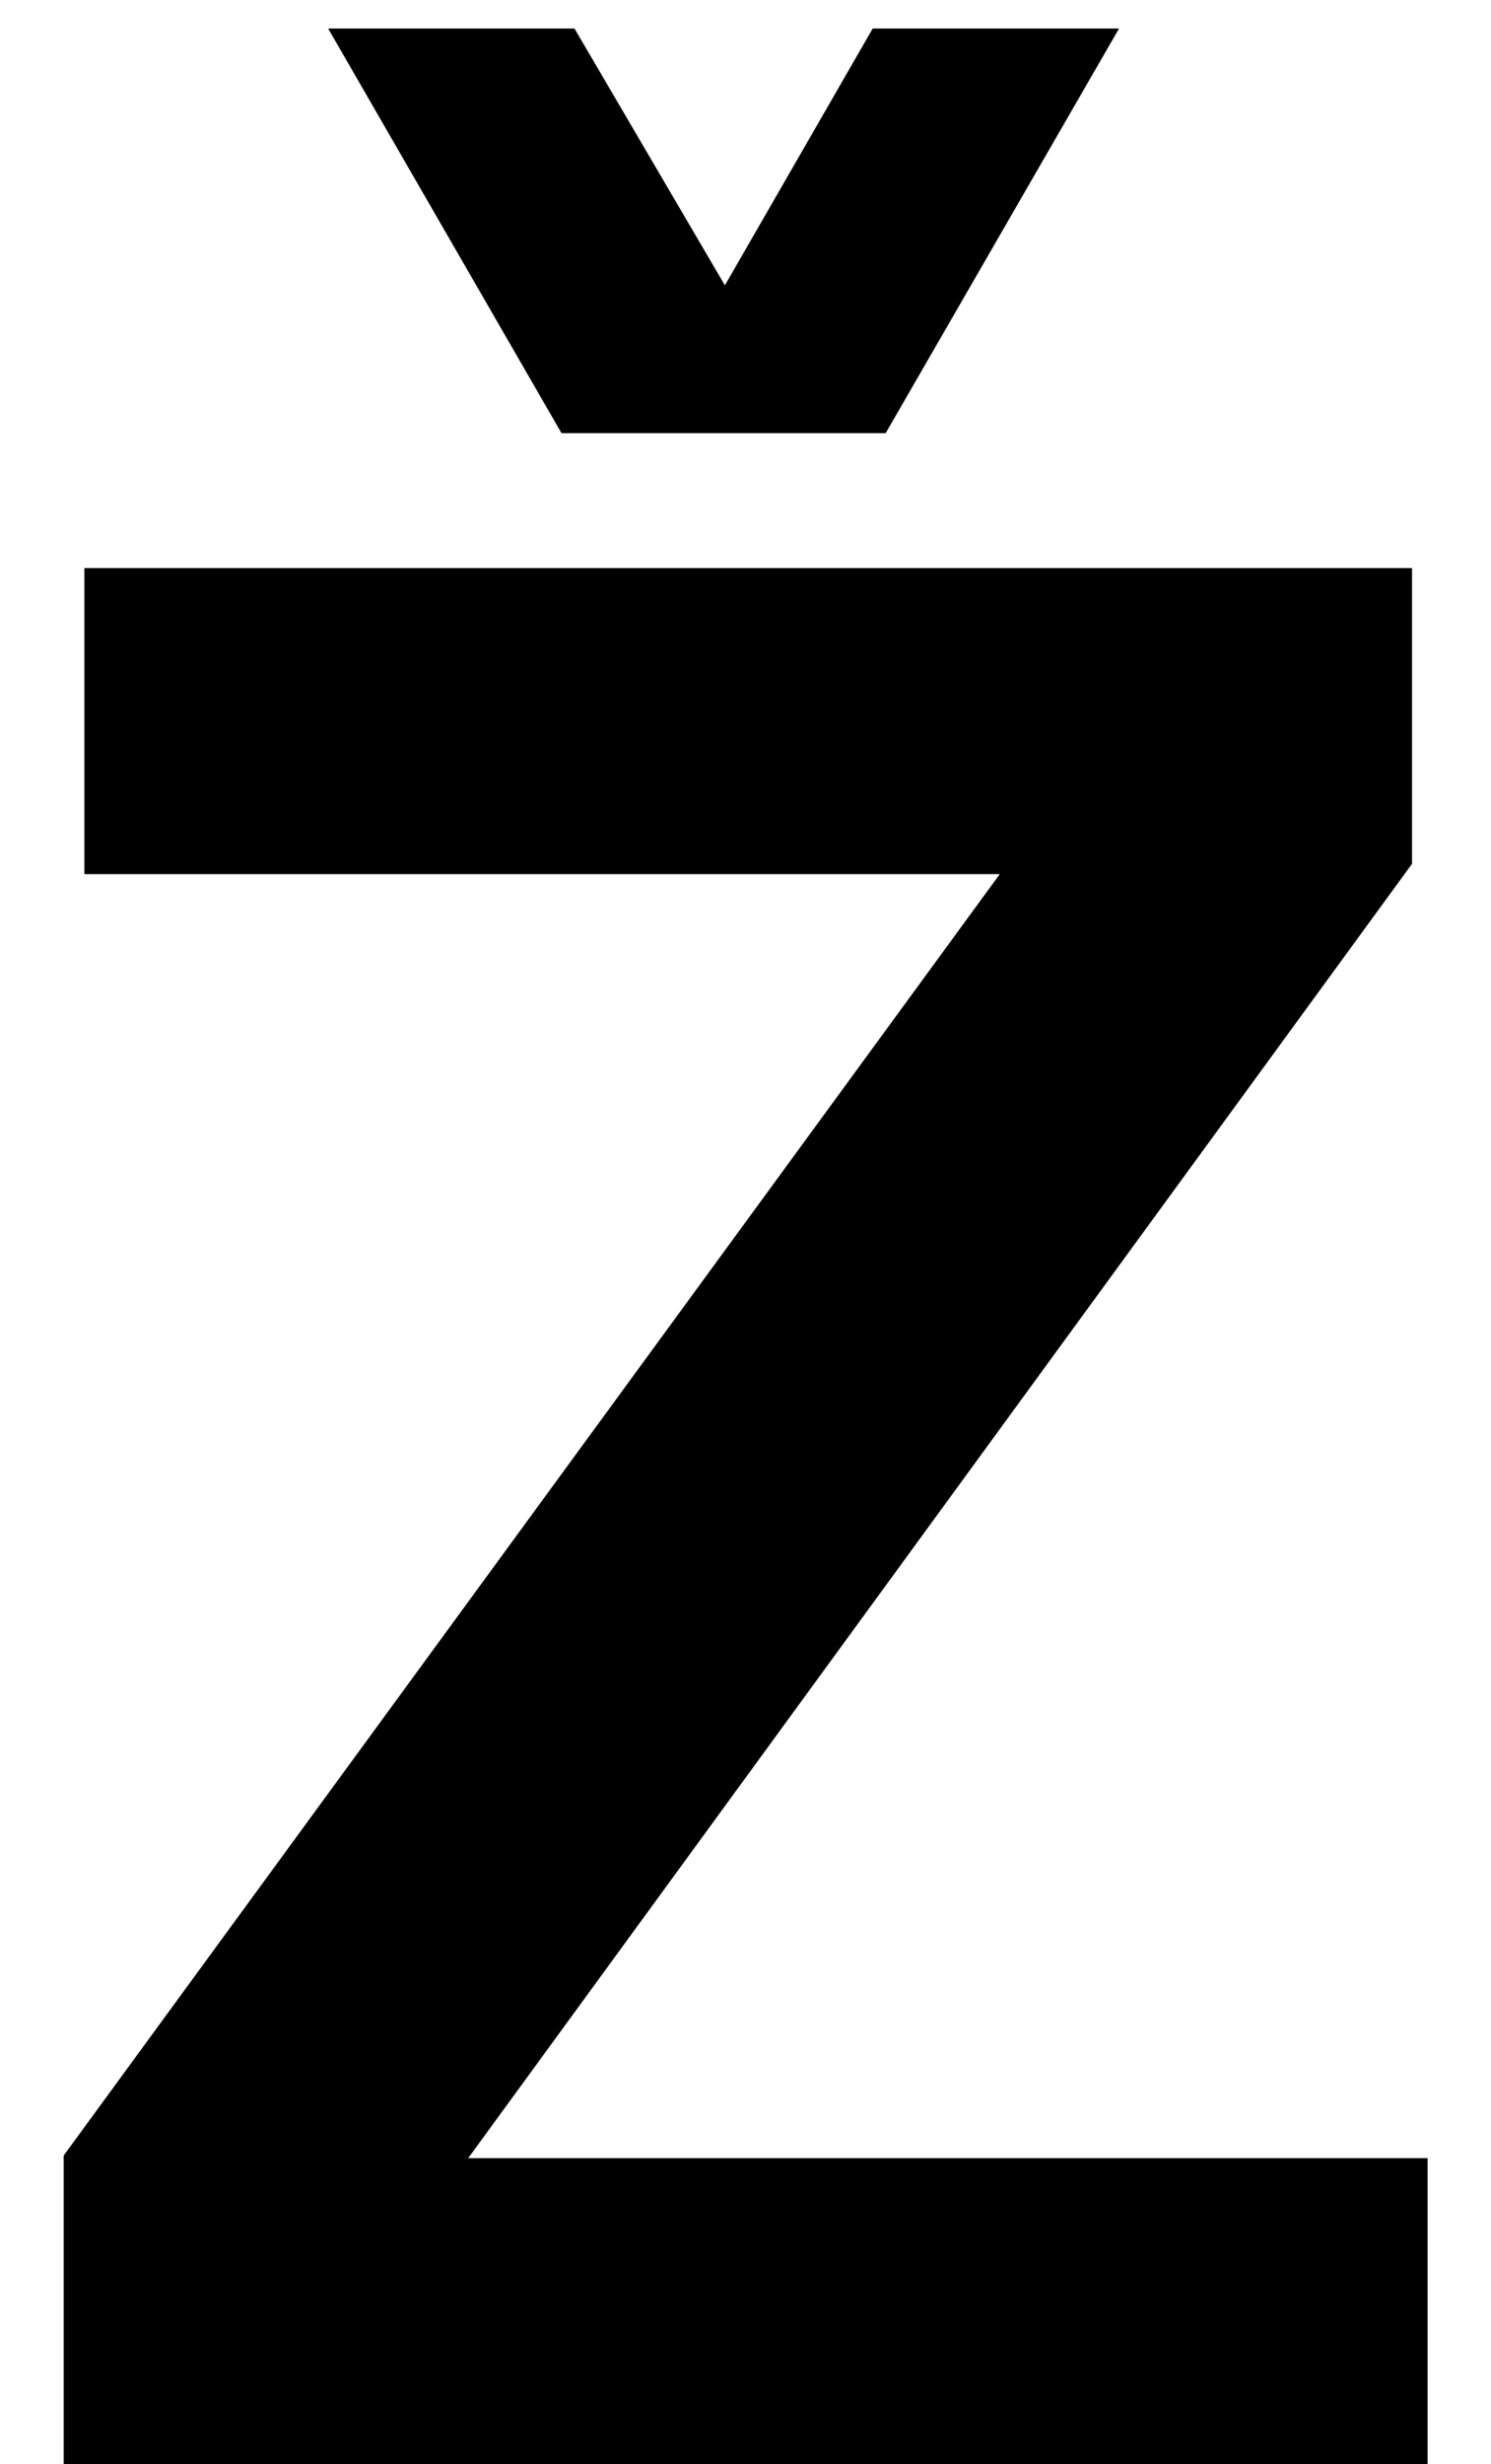 <svg width="23" height="38" viewBox="0 0 23 38" fill="none" xmlns="http://www.w3.org/2000/svg">
<path d="M8.662 6.68L5.062 0.44H8.862L11.182 4.4L13.462 0.44H17.262L13.662 6.68H8.662ZM22.022 38H0.982V33.24L15.422 13.48H1.302V8.76H21.782V13.32L7.222 33.28H22.022V38Z" fill="black"/>
</svg>

